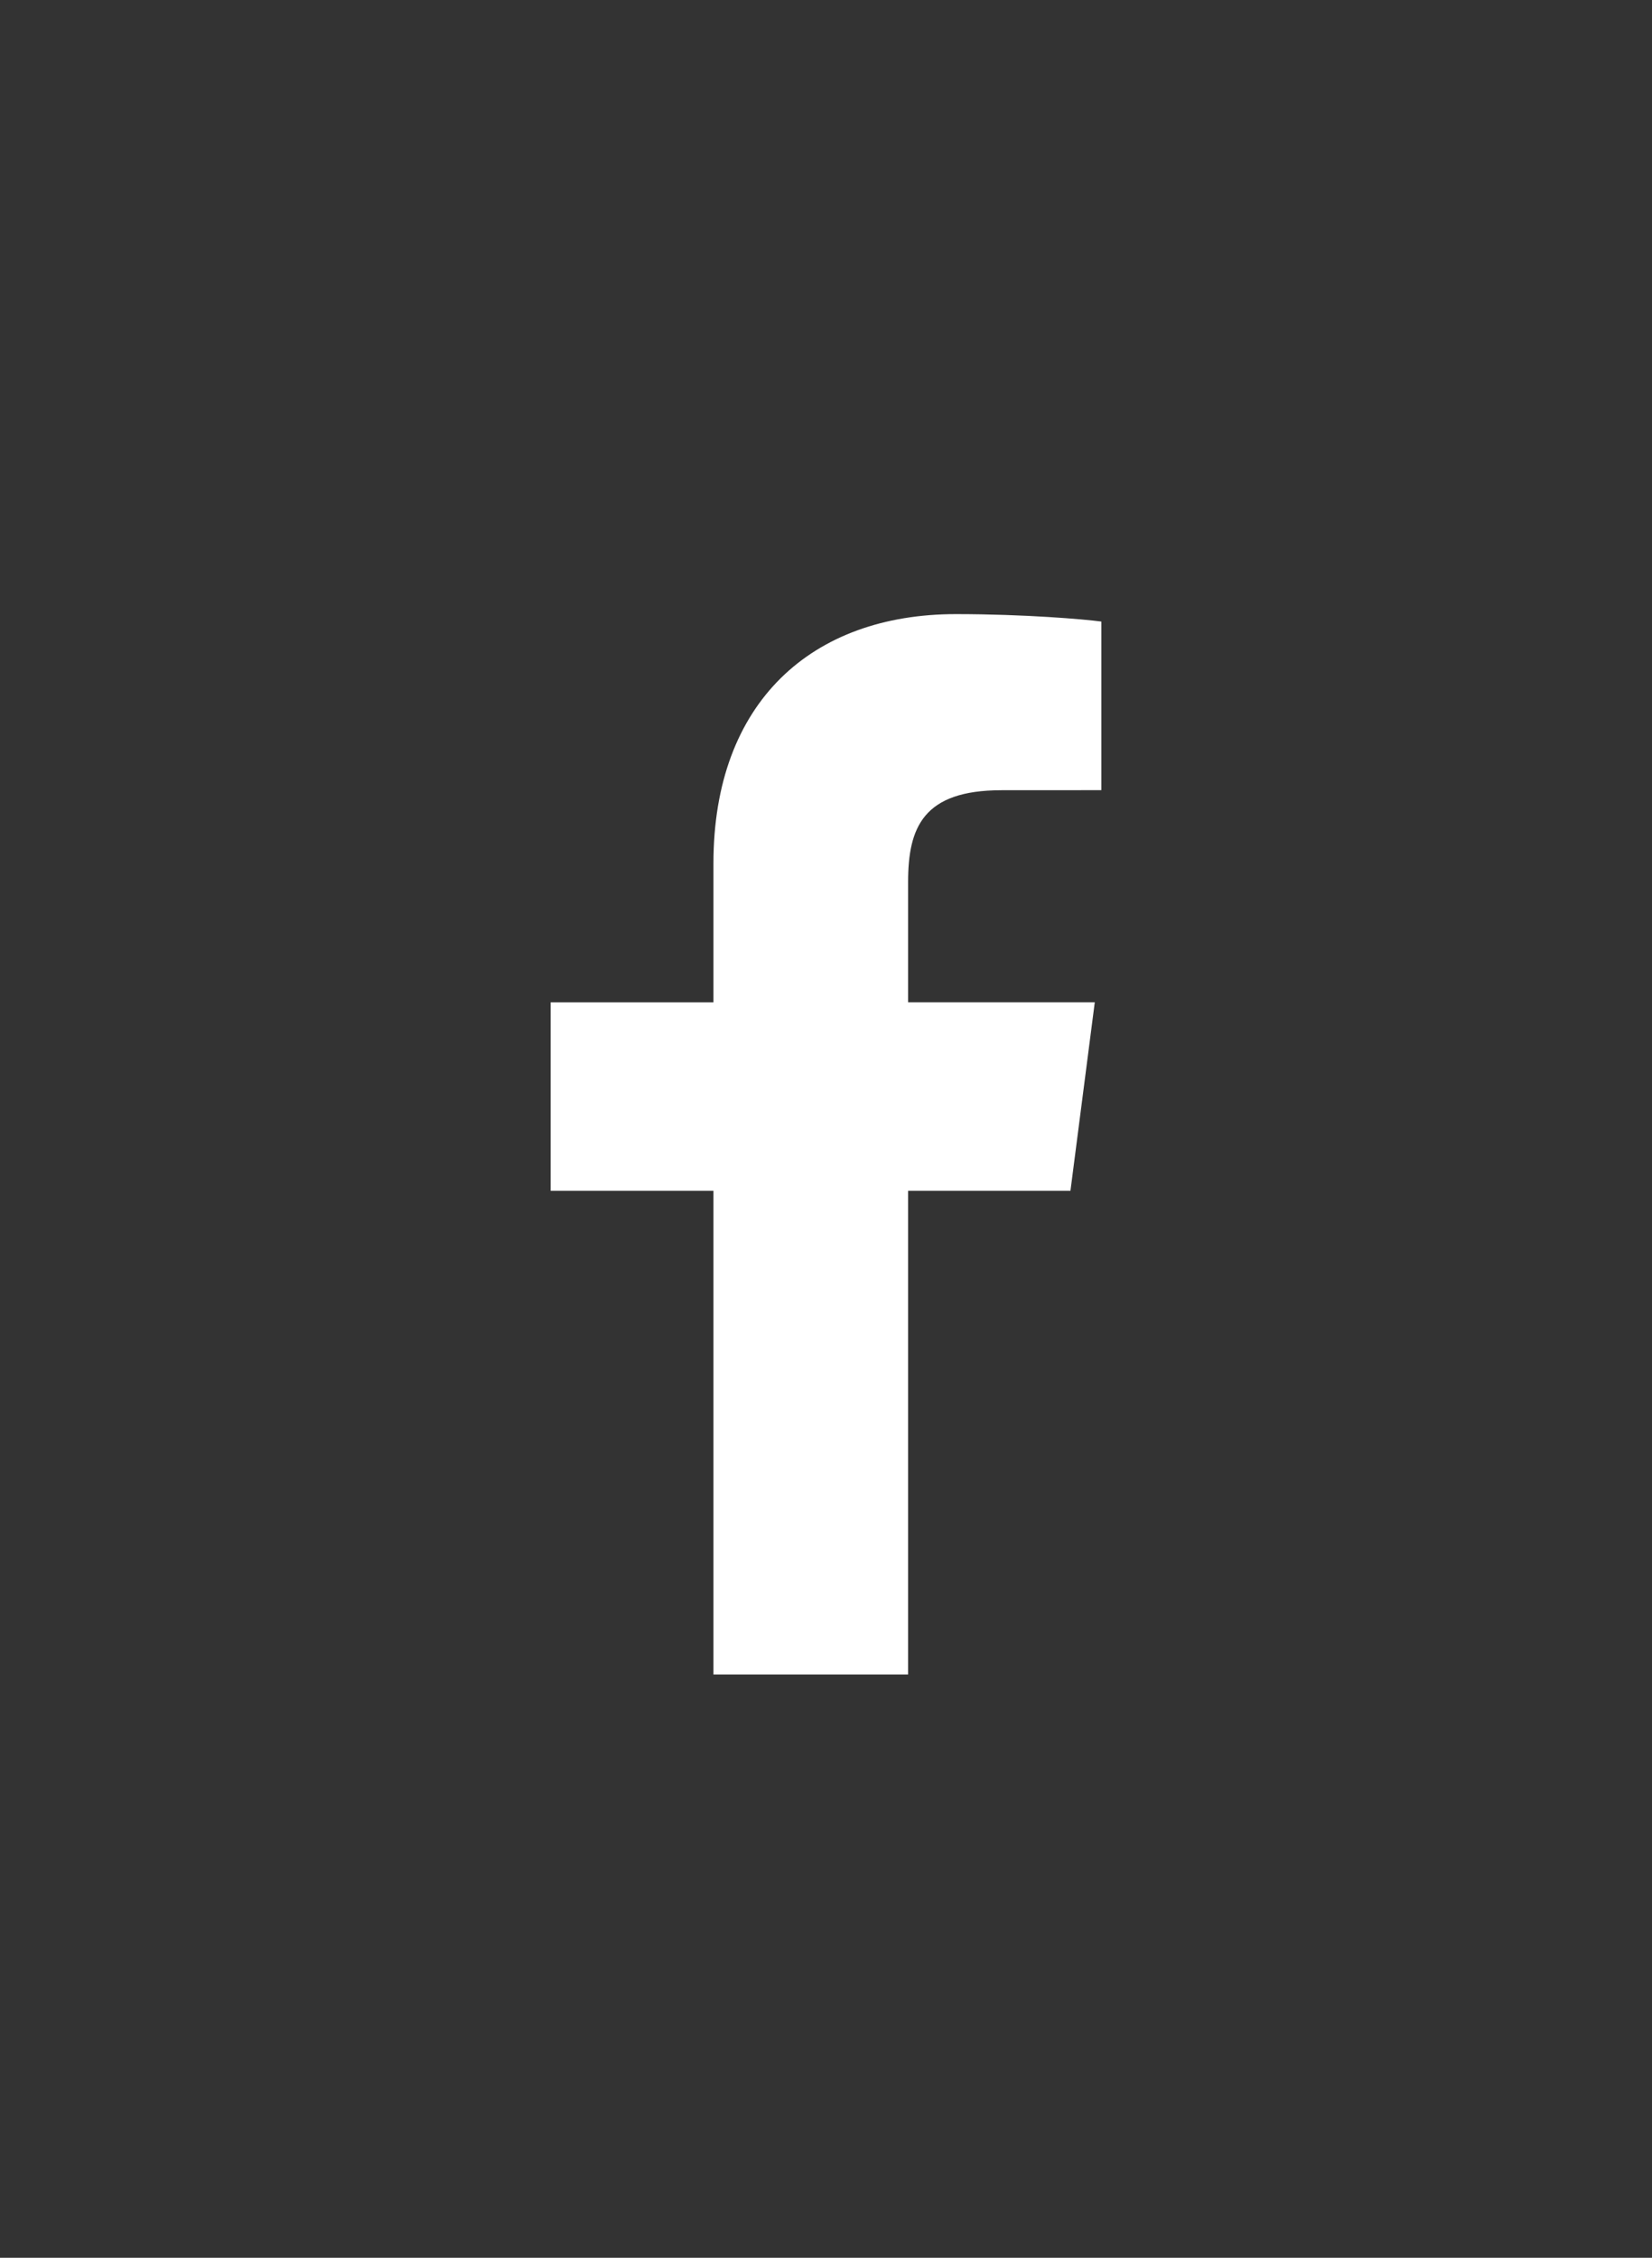 <svg width="30" height="41" viewBox="0 0 30 41" fill="none" xmlns="http://www.w3.org/2000/svg">
<rect x="0" y="0" width="30" height="41" fill="#333333" stroke="none"/>
<path d="M16.491 30.408V21.625H19.439L19.881 18.201H16.491V16.016C16.491 15.025 16.766 14.35 18.187 14.35L20 14.349V11.287C19.686 11.245 18.61 11.152 17.359 11.152C14.745 11.152 12.956 12.748 12.956 15.677V18.202H10V21.625H12.956V30.408L16.491 30.408Z" fill="white"/>
</svg>
